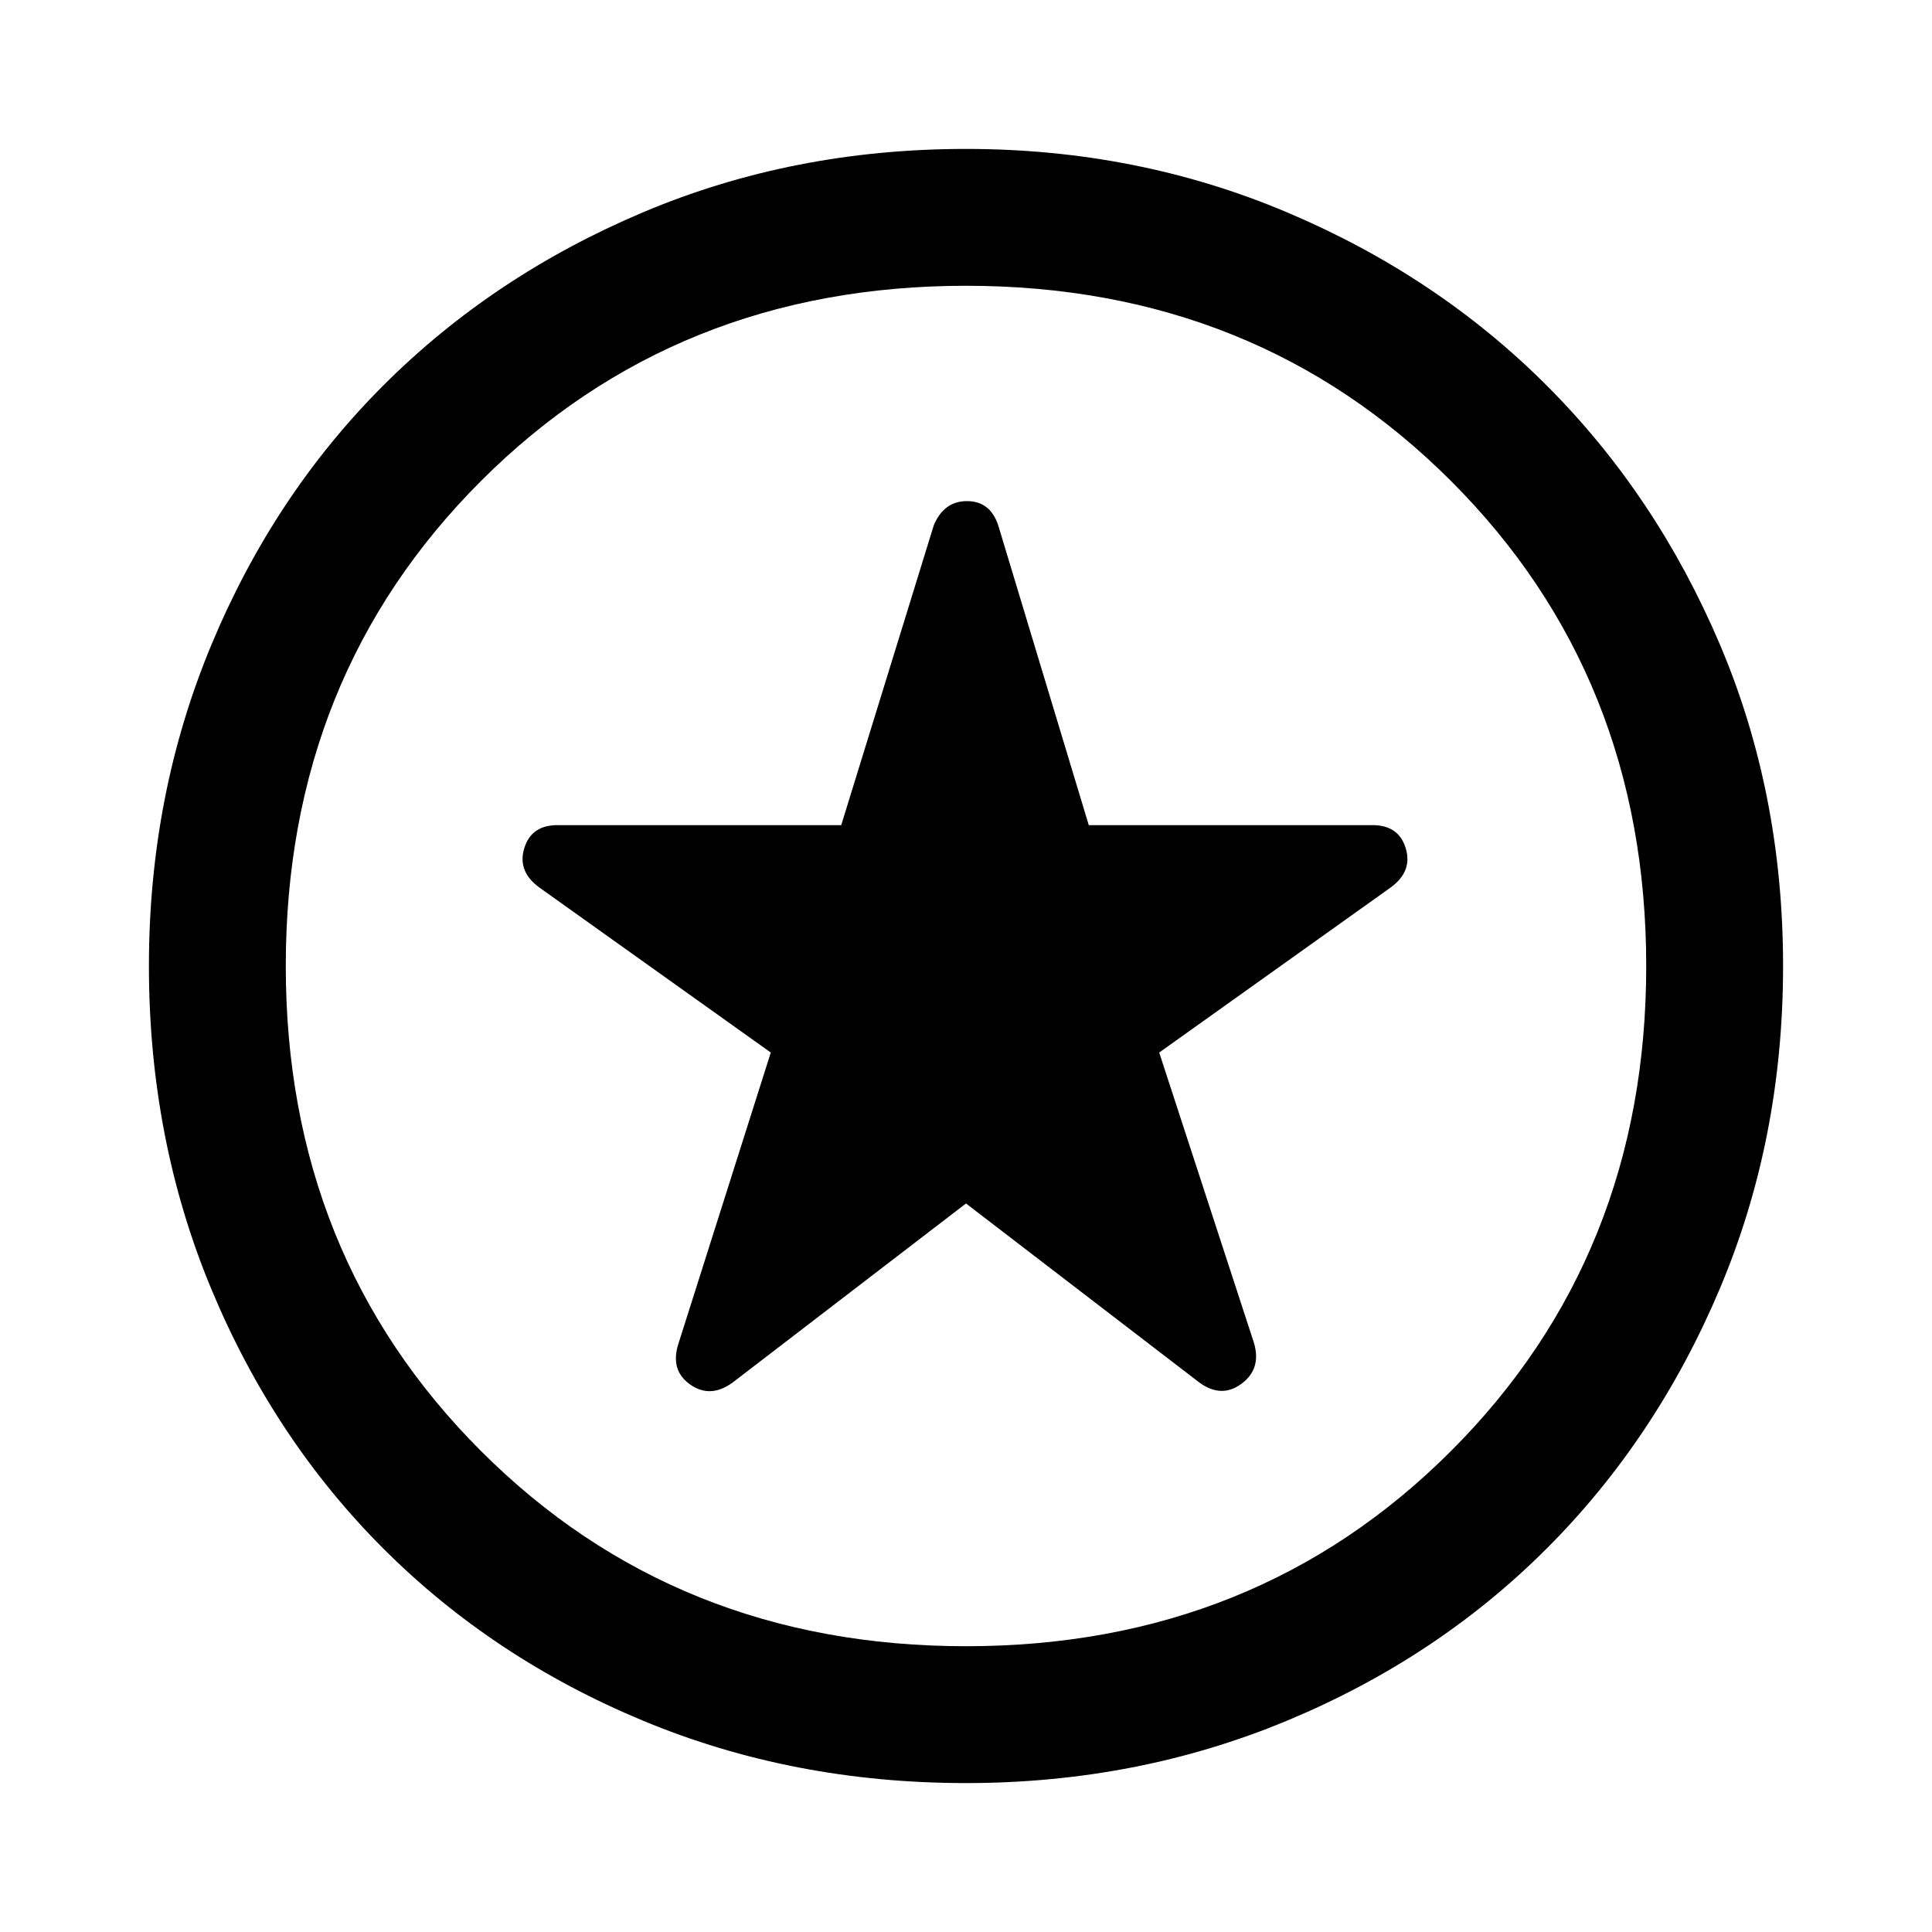 <svg xmlns="http://www.w3.org/2000/svg" height="48" width="48"><path d="M24 29.9 29.8 34.35Q30.35 34.75 30.85 34.375Q31.35 34 31.15 33.35L28.8 26.15L34.55 22.05Q35.1 21.65 34.925 21.075Q34.75 20.5 34.1 20.5H27.05L24.8 13.05Q24.6 12.45 24.025 12.45Q23.45 12.45 23.2 13.05L20.9 20.5H13.85Q13.2 20.5 13.025 21.075Q12.85 21.65 13.4 22.05L19.15 26.15L16.85 33.4Q16.65 34.05 17.15 34.4Q17.65 34.75 18.2 34.35ZM24 44.3Q19.7 44.3 15.975 42.75Q12.25 41.2 9.525 38.475Q6.8 35.75 5.25 32.025Q3.7 28.3 3.7 24Q3.7 19.75 5.25 16.025Q6.8 12.3 9.525 9.575Q12.25 6.85 15.975 5.275Q19.7 3.7 24 3.7Q28.25 3.7 31.975 5.275Q35.7 6.85 38.425 9.575Q41.15 12.3 42.725 16Q44.3 19.7 44.3 24Q44.3 28.3 42.725 32.025Q41.15 35.75 38.425 38.475Q35.7 41.2 31.975 42.75Q28.25 44.3 24 44.3ZM24 24Q24 24 24 24Q24 24 24 24Q24 24 24 24Q24 24 24 24Q24 24 24 24Q24 24 24 24Q24 24 24 24Q24 24 24 24ZM24 40.9Q31.2 40.9 36.05 36.05Q40.9 31.2 40.9 24Q40.9 16.8 36.05 11.95Q31.2 7.1 24 7.1Q16.8 7.1 11.95 11.95Q7.1 16.8 7.1 24Q7.1 31.2 11.95 36.05Q16.8 40.9 24 40.9Z"/></svg>